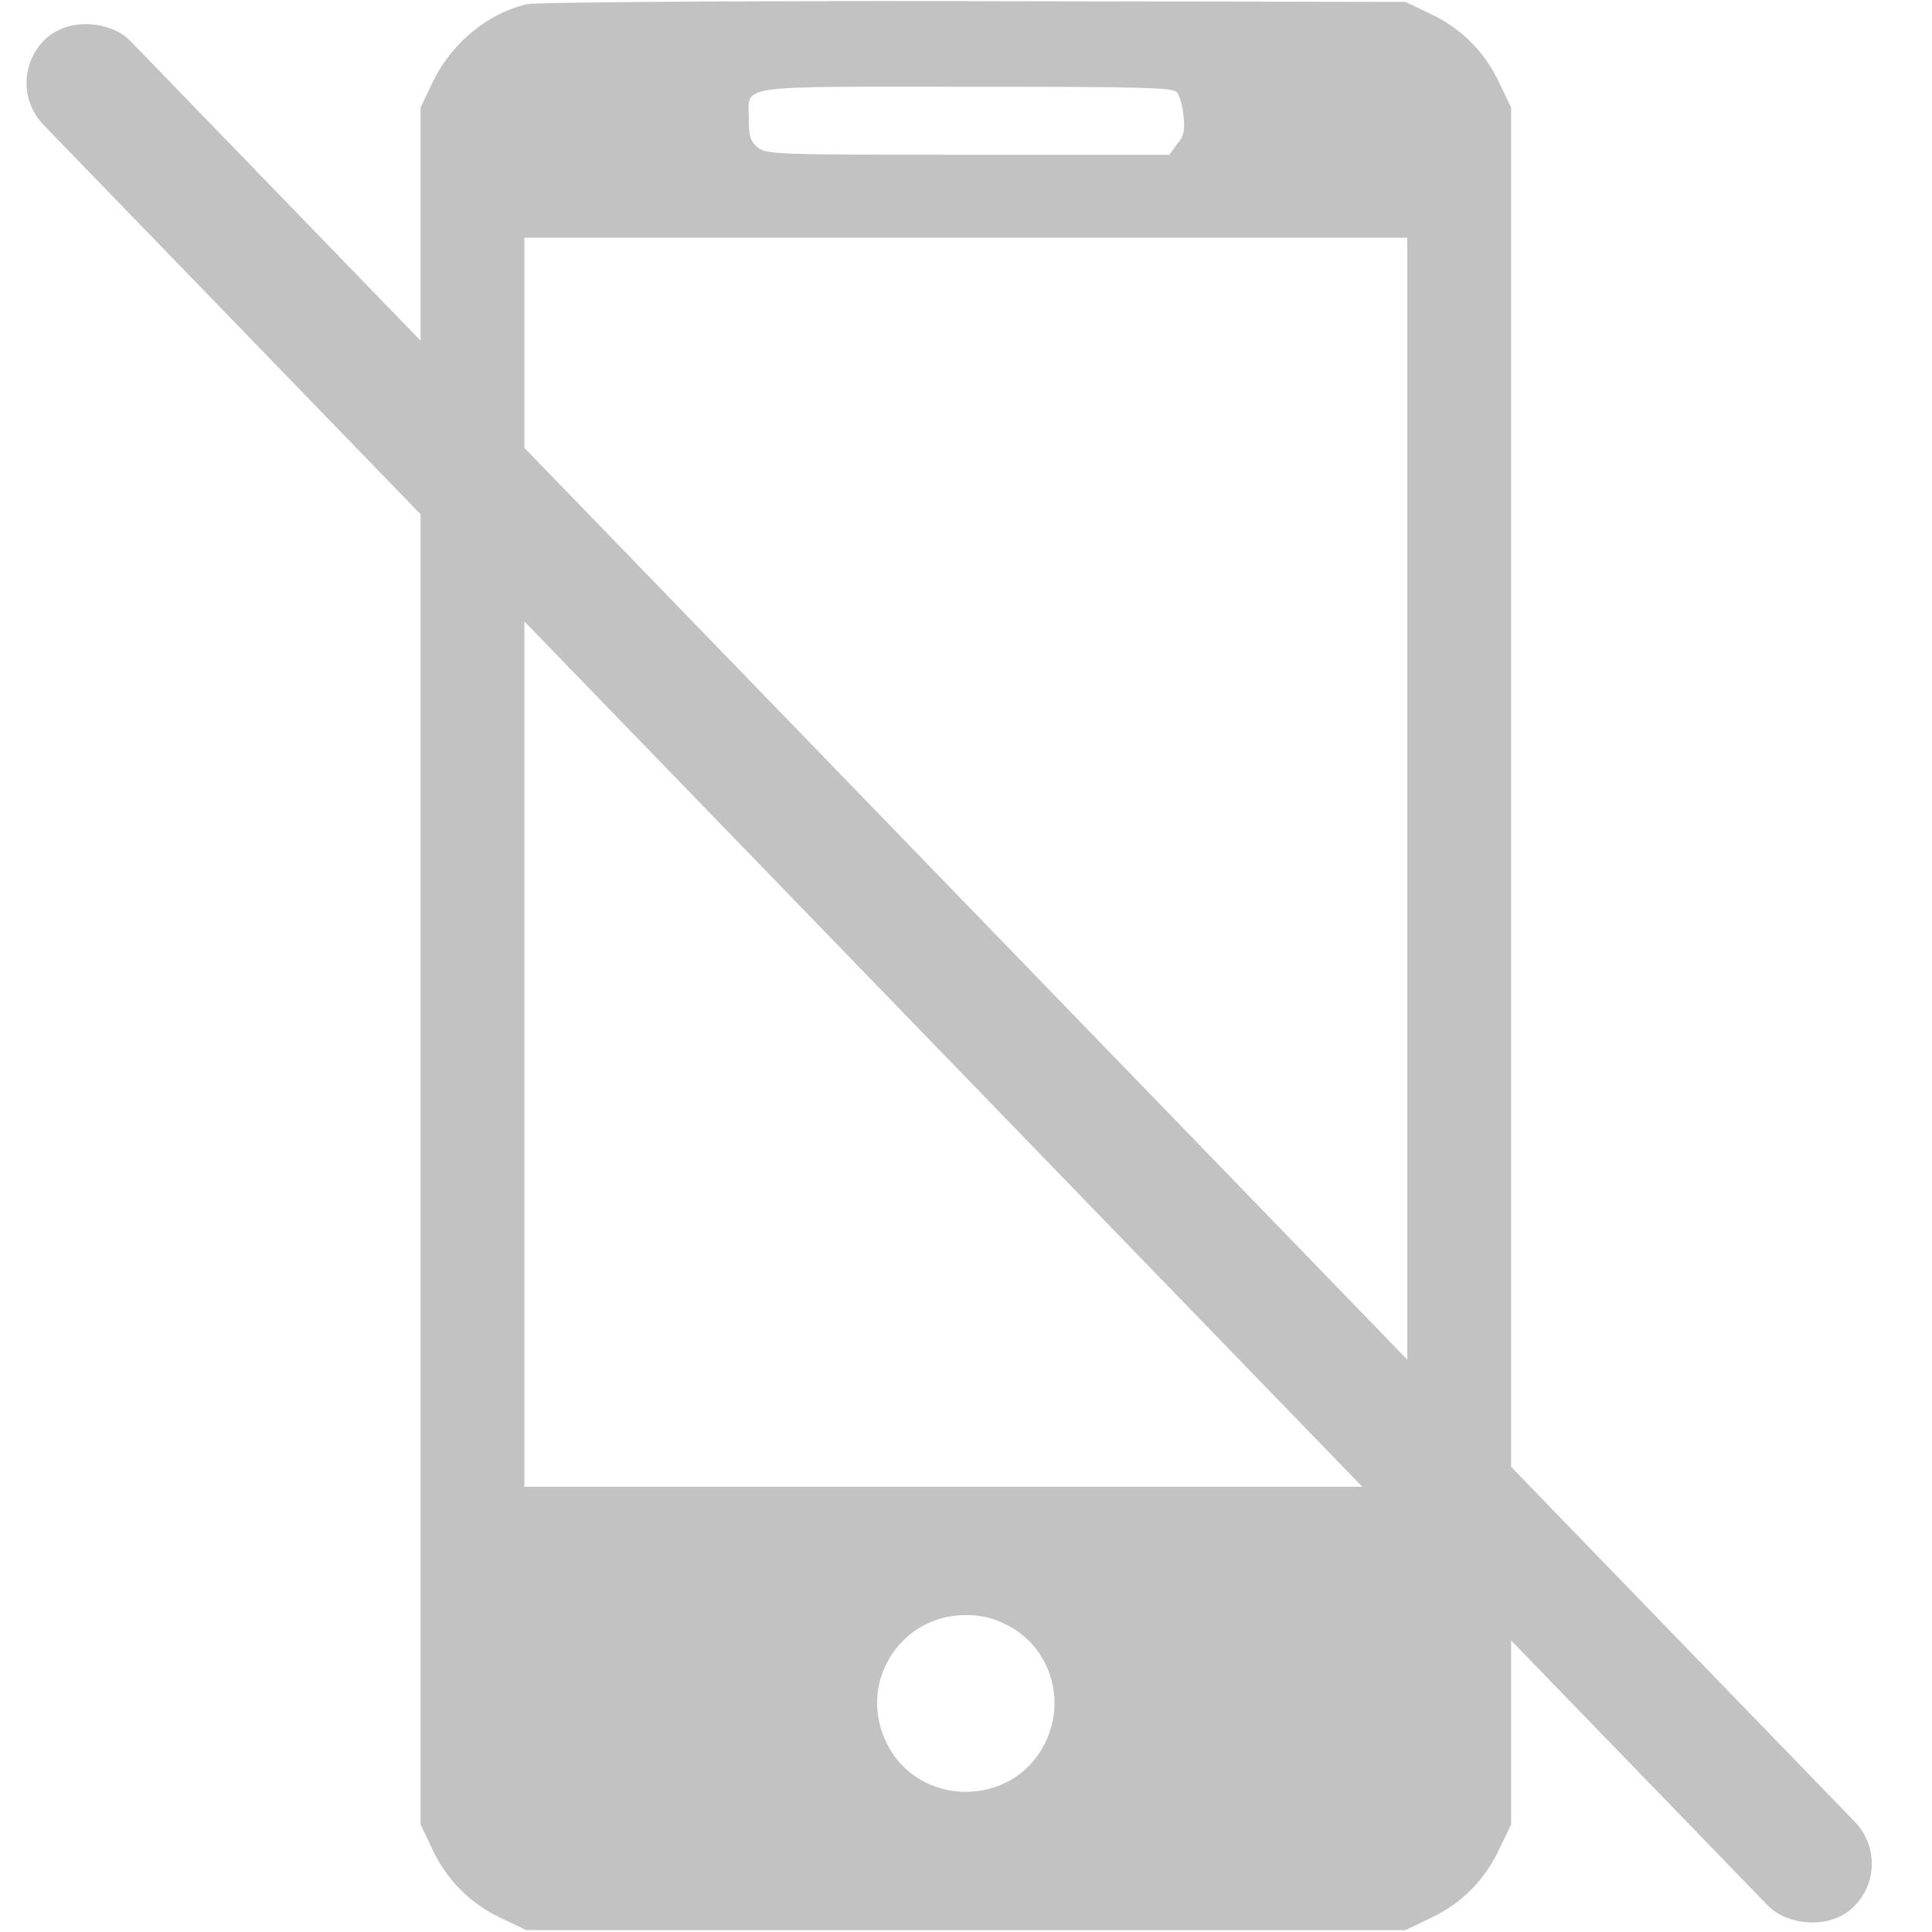 <svg width="20" height="20" viewBox="0 0 20 20" fill="none" xmlns="http://www.w3.org/2000/svg">
<g clip-path="url(#clip0_5209_11534)">
<path d="M5.455 0.043C5.041 0.141 4.67 0.449 4.475 0.859L4.354 1.113V10V18.887L4.475 19.141C4.627 19.465 4.869 19.707 5.193 19.859L5.447 19.98H9.998H14.549L14.803 19.859C15.127 19.707 15.369 19.465 15.521 19.141L15.643 18.887V10V1.113L15.521 0.859C15.369 0.535 15.127 0.293 14.803 0.141L14.549 0.02L10.076 0.012C7.553 0.008 5.541 0.023 5.455 0.043ZM12.185 0.957C12.213 0.992 12.244 1.102 12.252 1.203C12.268 1.352 12.256 1.41 12.185 1.492L12.104 1.602H10.018C8.025 1.602 7.932 1.598 7.846 1.527C7.768 1.465 7.752 1.414 7.752 1.238C7.752 0.871 7.568 0.898 9.998 0.898C11.873 0.898 12.143 0.906 12.185 0.957ZM14.568 8.926V15.391H9.998H5.428V8.926V2.461H9.998H14.568V8.926ZM10.42 16.82C10.869 17.043 11.045 17.594 10.815 18.051C10.482 18.715 9.514 18.715 9.182 18.051C8.869 17.434 9.311 16.719 9.998 16.719C10.154 16.719 10.275 16.746 10.42 16.82Z" fill="#C2C2C2"/>
<rect x="0.016" y="0.844" width="1.25" height="26.912" rx="0.625" transform="rotate(-44.079 0.016 0.844)" fill="#C2C2C2"/>
</g>
<defs>
<clipPath id="clip0_5209_11534">
<rect width="20" height="20" fill="white"/>
</clipPath>
</defs>
</svg>
